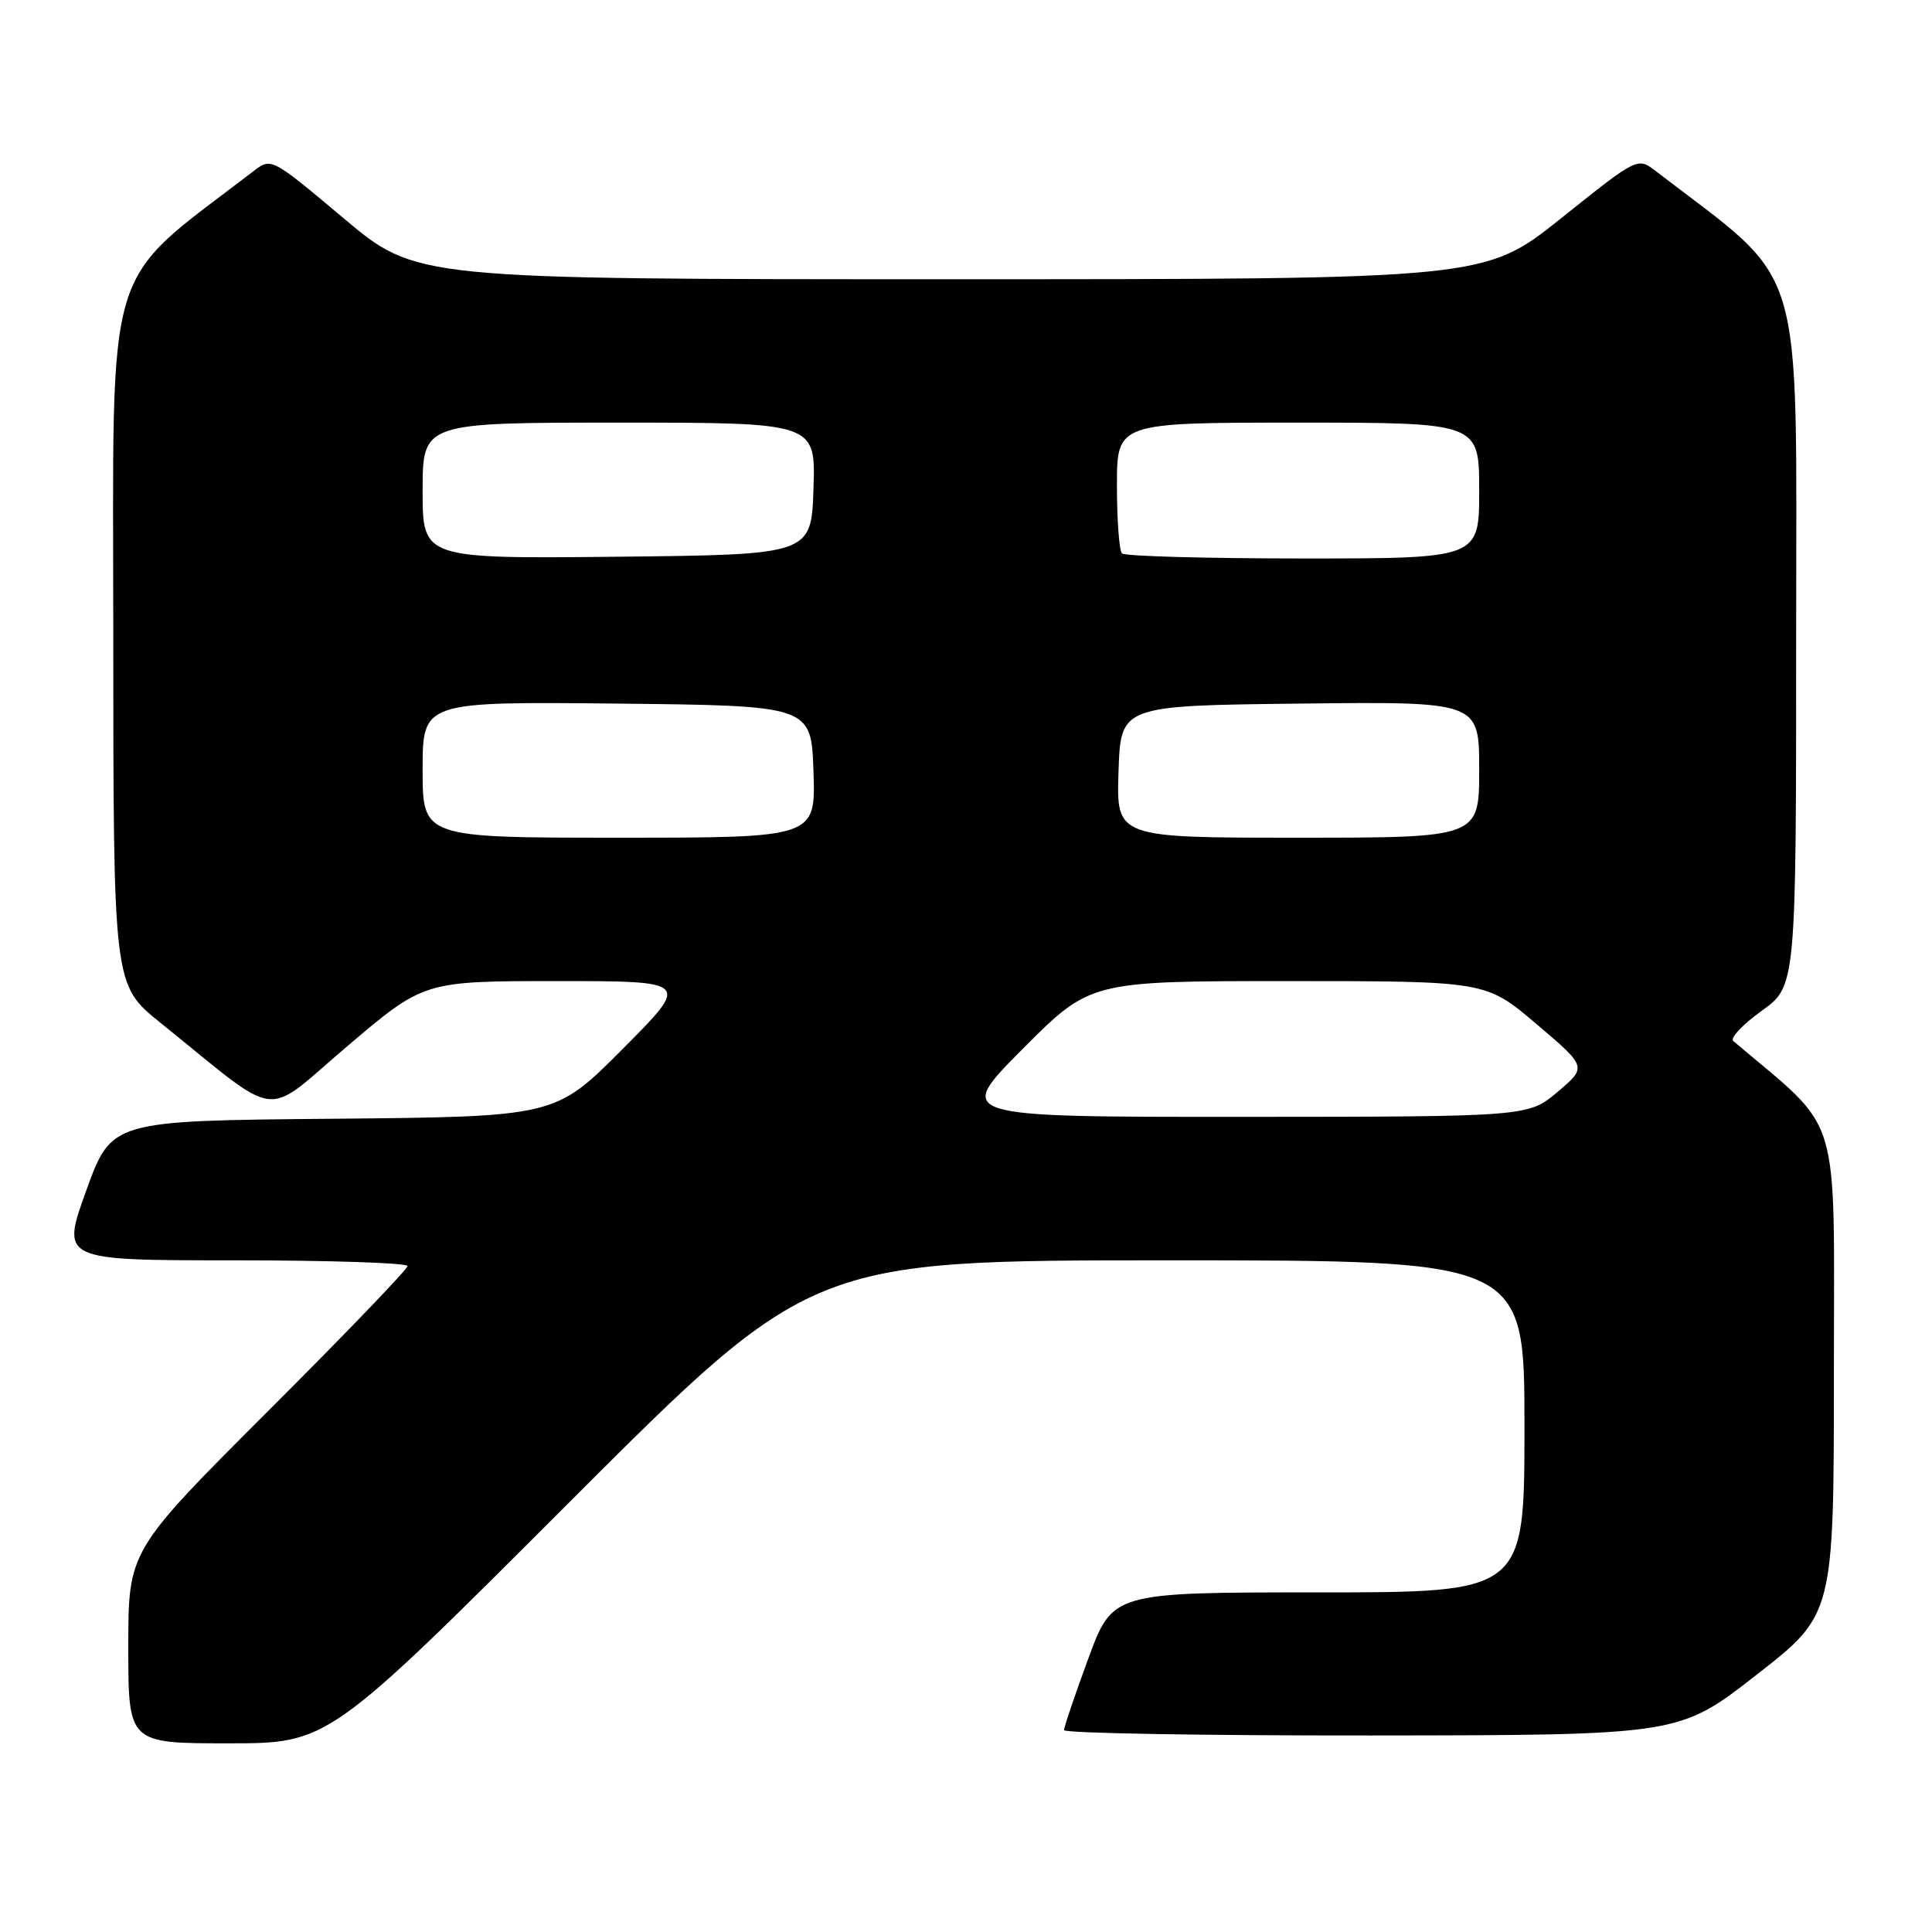 <?xml version="1.0" encoding="UTF-8" standalone="no"?>
<!DOCTYPE svg PUBLIC "-//W3C//DTD SVG 1.1//EN" "http://www.w3.org/Graphics/SVG/1.1/DTD/svg11.dtd" >
<svg xmlns="http://www.w3.org/2000/svg" xmlns:xlink="http://www.w3.org/1999/xlink" version="1.1" viewBox="0 0 256 256">
 <g >
 <path fill="currentColor"
d=" M 75.50 199.00 C 107.49 167.00 107.49 167.00 154.74 167.00 C 202.00 167.00 202.00 167.00 202.00 189.00 C 202.00 211.00 202.00 211.00 174.72 211.00 C 147.44 211.00 147.44 211.00 144.21 219.75 C 142.44 224.56 140.99 228.84 140.99 229.25 C 141.00 229.66 159.34 229.98 181.75 229.96 C 222.50 229.92 222.50 229.92 232.75 221.92 C 243.00 213.93 243.00 213.93 243.00 181.62 C 243.00 146.32 244.21 150.28 229.67 137.94 C 229.21 137.56 230.90 135.76 233.42 133.95 C 238.00 130.66 238.00 130.66 238.00 84.08 C 238.00 33.15 239.49 38.10 219.38 22.66 C 216.99 20.82 216.99 20.82 206.87 28.91 C 196.74 37.00 196.74 37.00 125.94 37.00 C 55.14 37.00 55.14 37.00 45.54 28.93 C 35.95 20.87 35.95 20.87 33.59 22.68 C 13.51 38.10 15.00 33.16 15.01 84.00 C 15.02 130.50 15.02 130.50 21.23 135.50 C 37.57 148.66 34.64 148.29 46.05 138.60 C 56.18 130.00 56.18 130.00 73.82 130.00 C 91.46 130.00 91.46 130.00 82.51 138.99 C 73.57 147.97 73.57 147.97 44.17 148.24 C 14.78 148.50 14.78 148.50 11.43 157.75 C 8.09 167.00 8.09 167.00 31.04 167.00 C 43.67 167.00 54.00 167.34 54.00 167.76 C 54.00 168.18 45.67 176.84 35.50 187.00 C 17.00 205.48 17.00 205.48 17.00 218.24 C 17.00 231.00 17.00 231.00 30.26 231.00 C 43.51 231.00 43.51 231.00 75.50 199.00 Z  M 135.50 139.00 C 144.46 130.00 144.46 130.00 170.67 130.00 C 196.89 130.00 196.89 130.00 203.59 135.69 C 210.29 141.38 210.29 141.38 206.40 144.67 C 202.50 147.97 202.50 147.97 164.52 147.99 C 126.54 148.00 126.54 148.00 135.50 139.00 Z  M 56.00 101.98 C 56.00 92.97 56.00 92.97 81.75 93.23 C 107.50 93.50 107.50 93.50 107.79 102.25 C 108.08 111.00 108.08 111.00 82.04 111.00 C 56.00 111.00 56.00 111.00 56.00 101.98 Z  M 148.21 102.25 C 148.50 93.50 148.50 93.50 172.25 93.23 C 196.00 92.96 196.00 92.96 196.00 101.98 C 196.00 111.00 196.00 111.00 171.96 111.00 C 147.92 111.00 147.92 111.00 148.21 102.25 Z  M 56.00 65.02 C 56.00 56.00 56.00 56.00 82.04 56.00 C 108.08 56.00 108.08 56.00 107.79 64.75 C 107.50 73.50 107.50 73.50 81.75 73.77 C 56.00 74.03 56.00 74.03 56.00 65.02 Z  M 148.67 73.33 C 148.30 72.97 148.00 68.92 148.00 64.33 C 148.00 56.00 148.00 56.00 172.00 56.00 C 196.00 56.00 196.00 56.00 196.00 65.00 C 196.00 74.00 196.00 74.00 172.67 74.00 C 159.83 74.00 149.03 73.70 148.67 73.33 Z "/>
</g>
</svg>